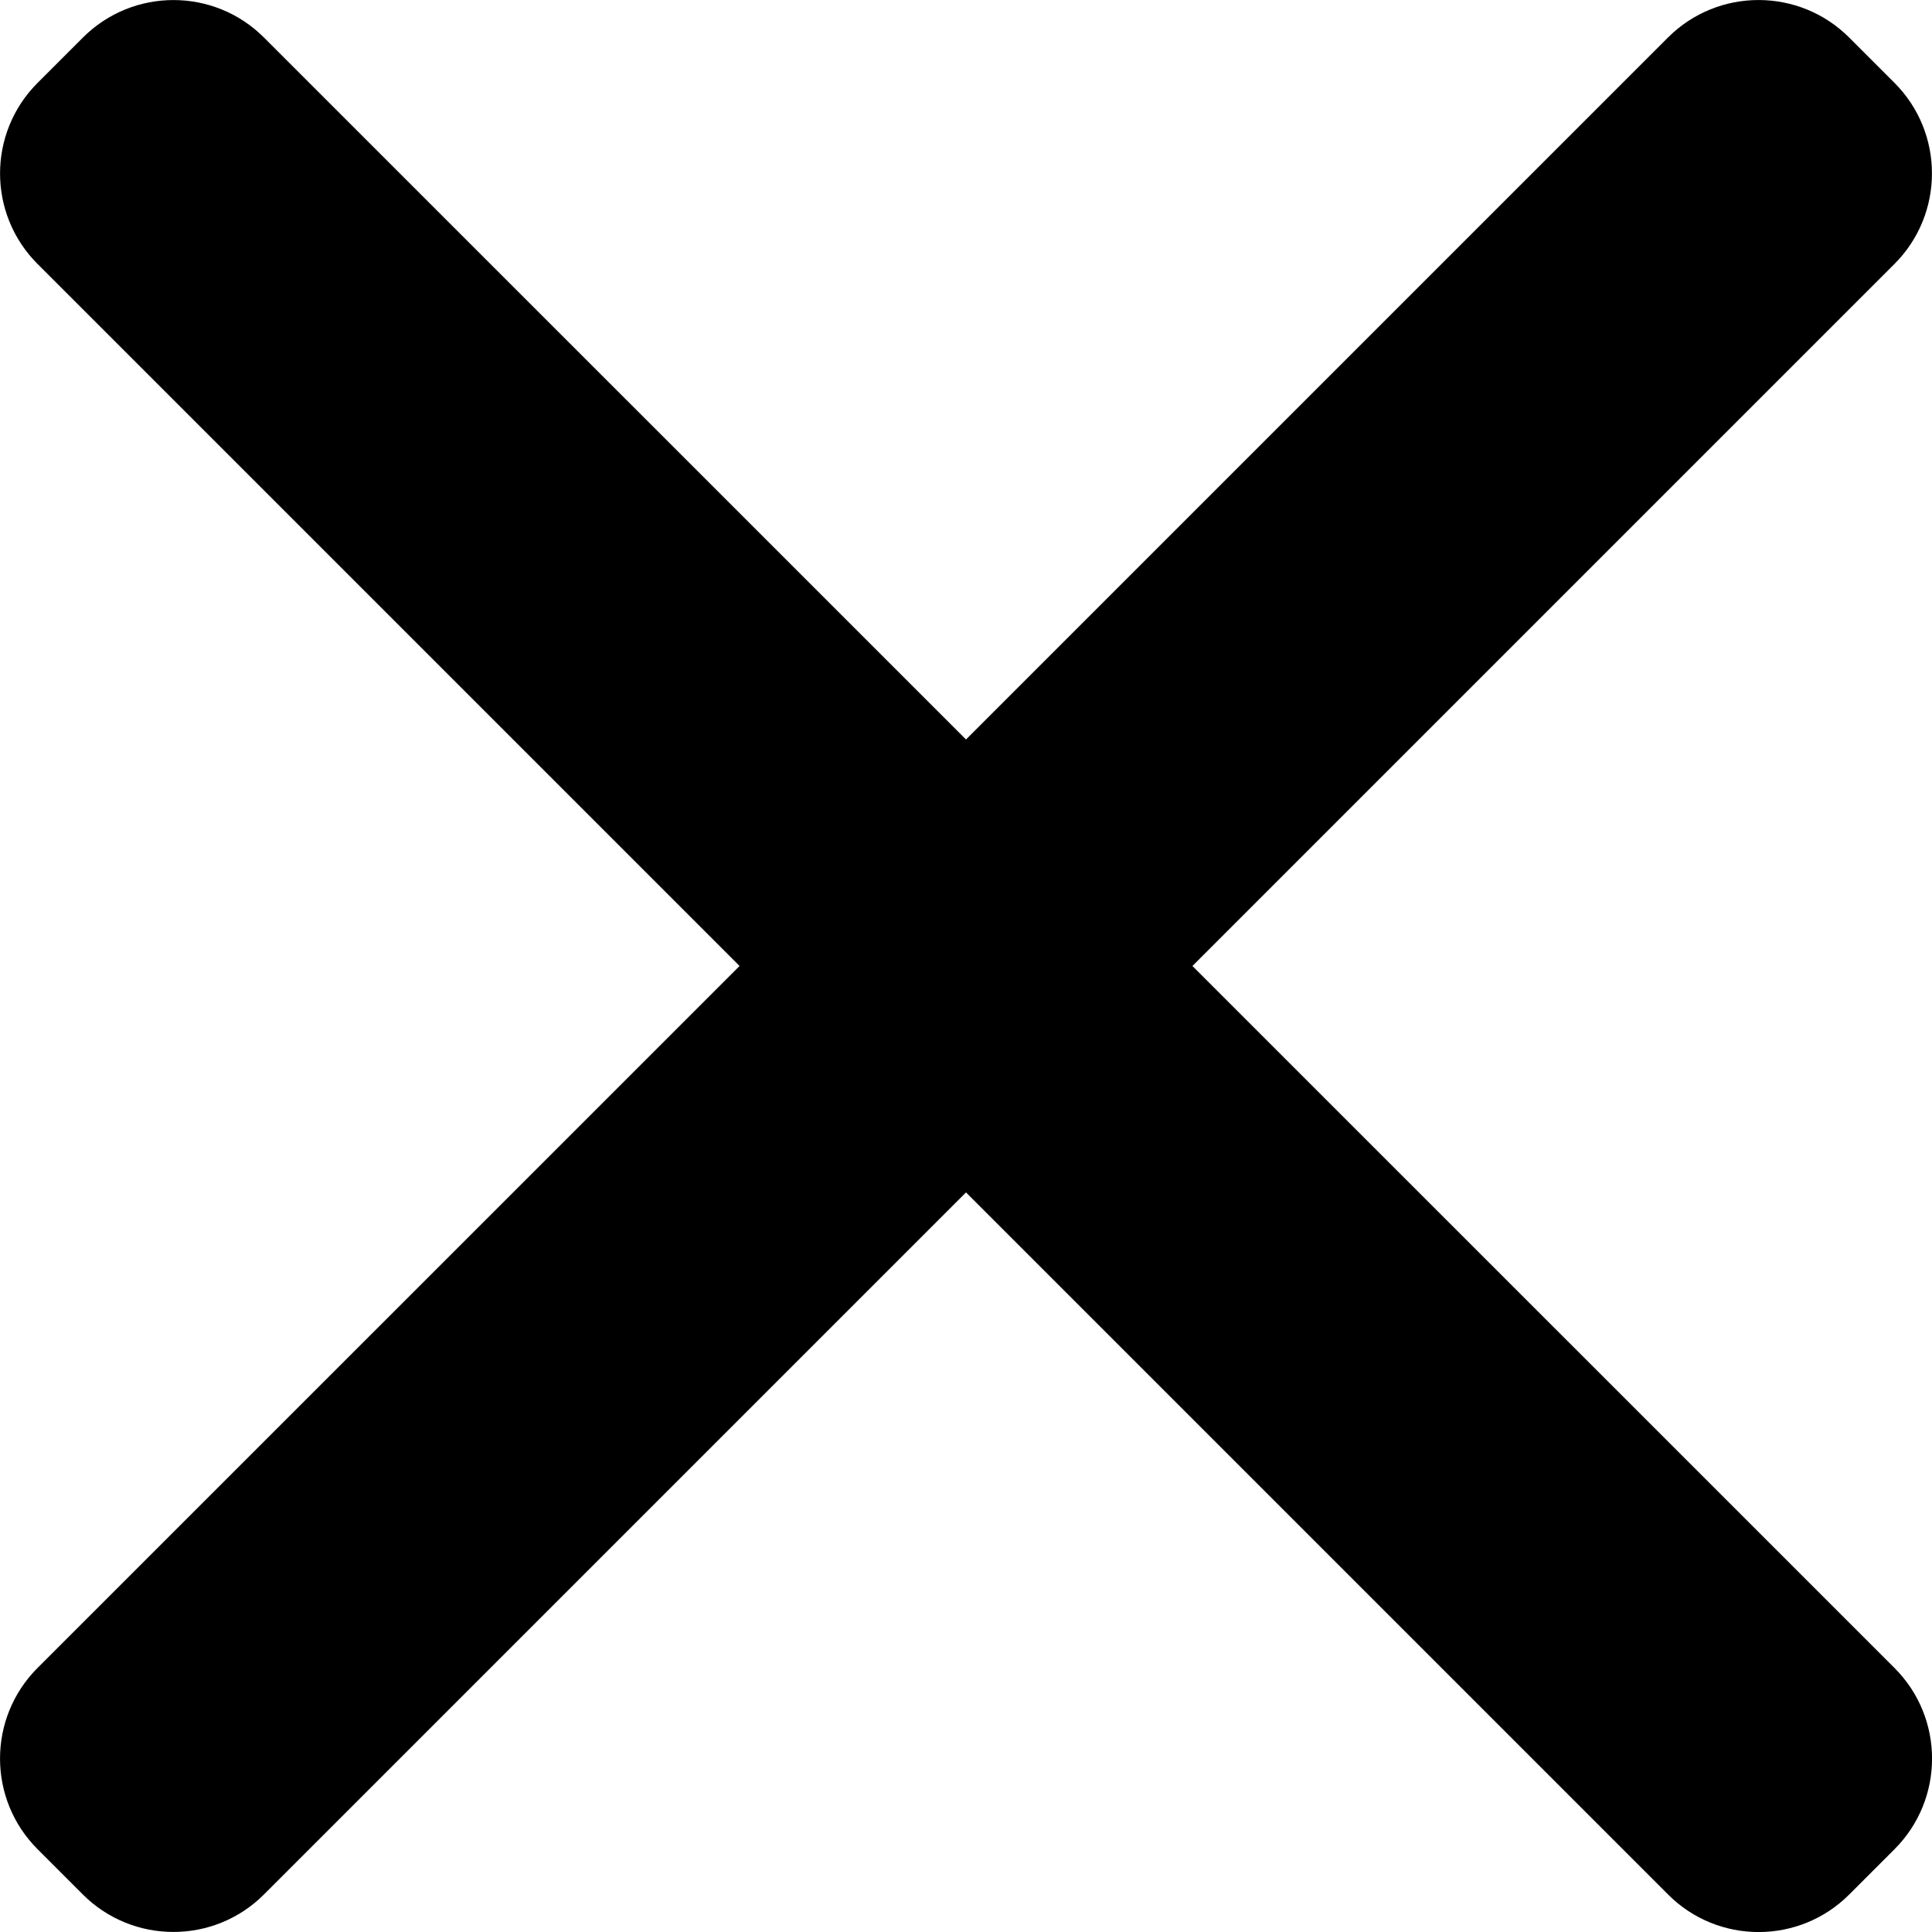 <svg width="20" height="20" viewBox="0 0 20 20" xmlns="http://www.w3.org/2000/svg">
<path id="close" fill-rule="evenodd" clip-rule="evenodd" d="M0.389 0.858C-0.129 1.376 -0.129 2.215 0.389 2.733L7.656 10L0.388 17.267C-0.129 17.785 -0.129 18.624 0.388 19.142L0.857 19.611C1.375 20.129 2.215 20.129 2.733 19.611L10 12.344L17.268 19.612C17.785 20.13 18.625 20.13 19.143 19.612L19.612 19.143C20.13 18.625 20.13 17.785 19.612 17.267L12.344 10L19.611 2.733C20.129 2.215 20.129 1.375 19.611 0.857L19.142 0.388C18.624 -0.129 17.785 -0.129 17.267 0.388L10 7.655L2.733 0.389C2.216 -0.129 1.376 -0.129 0.858 0.389L0.389 0.858Z" />
</svg>
